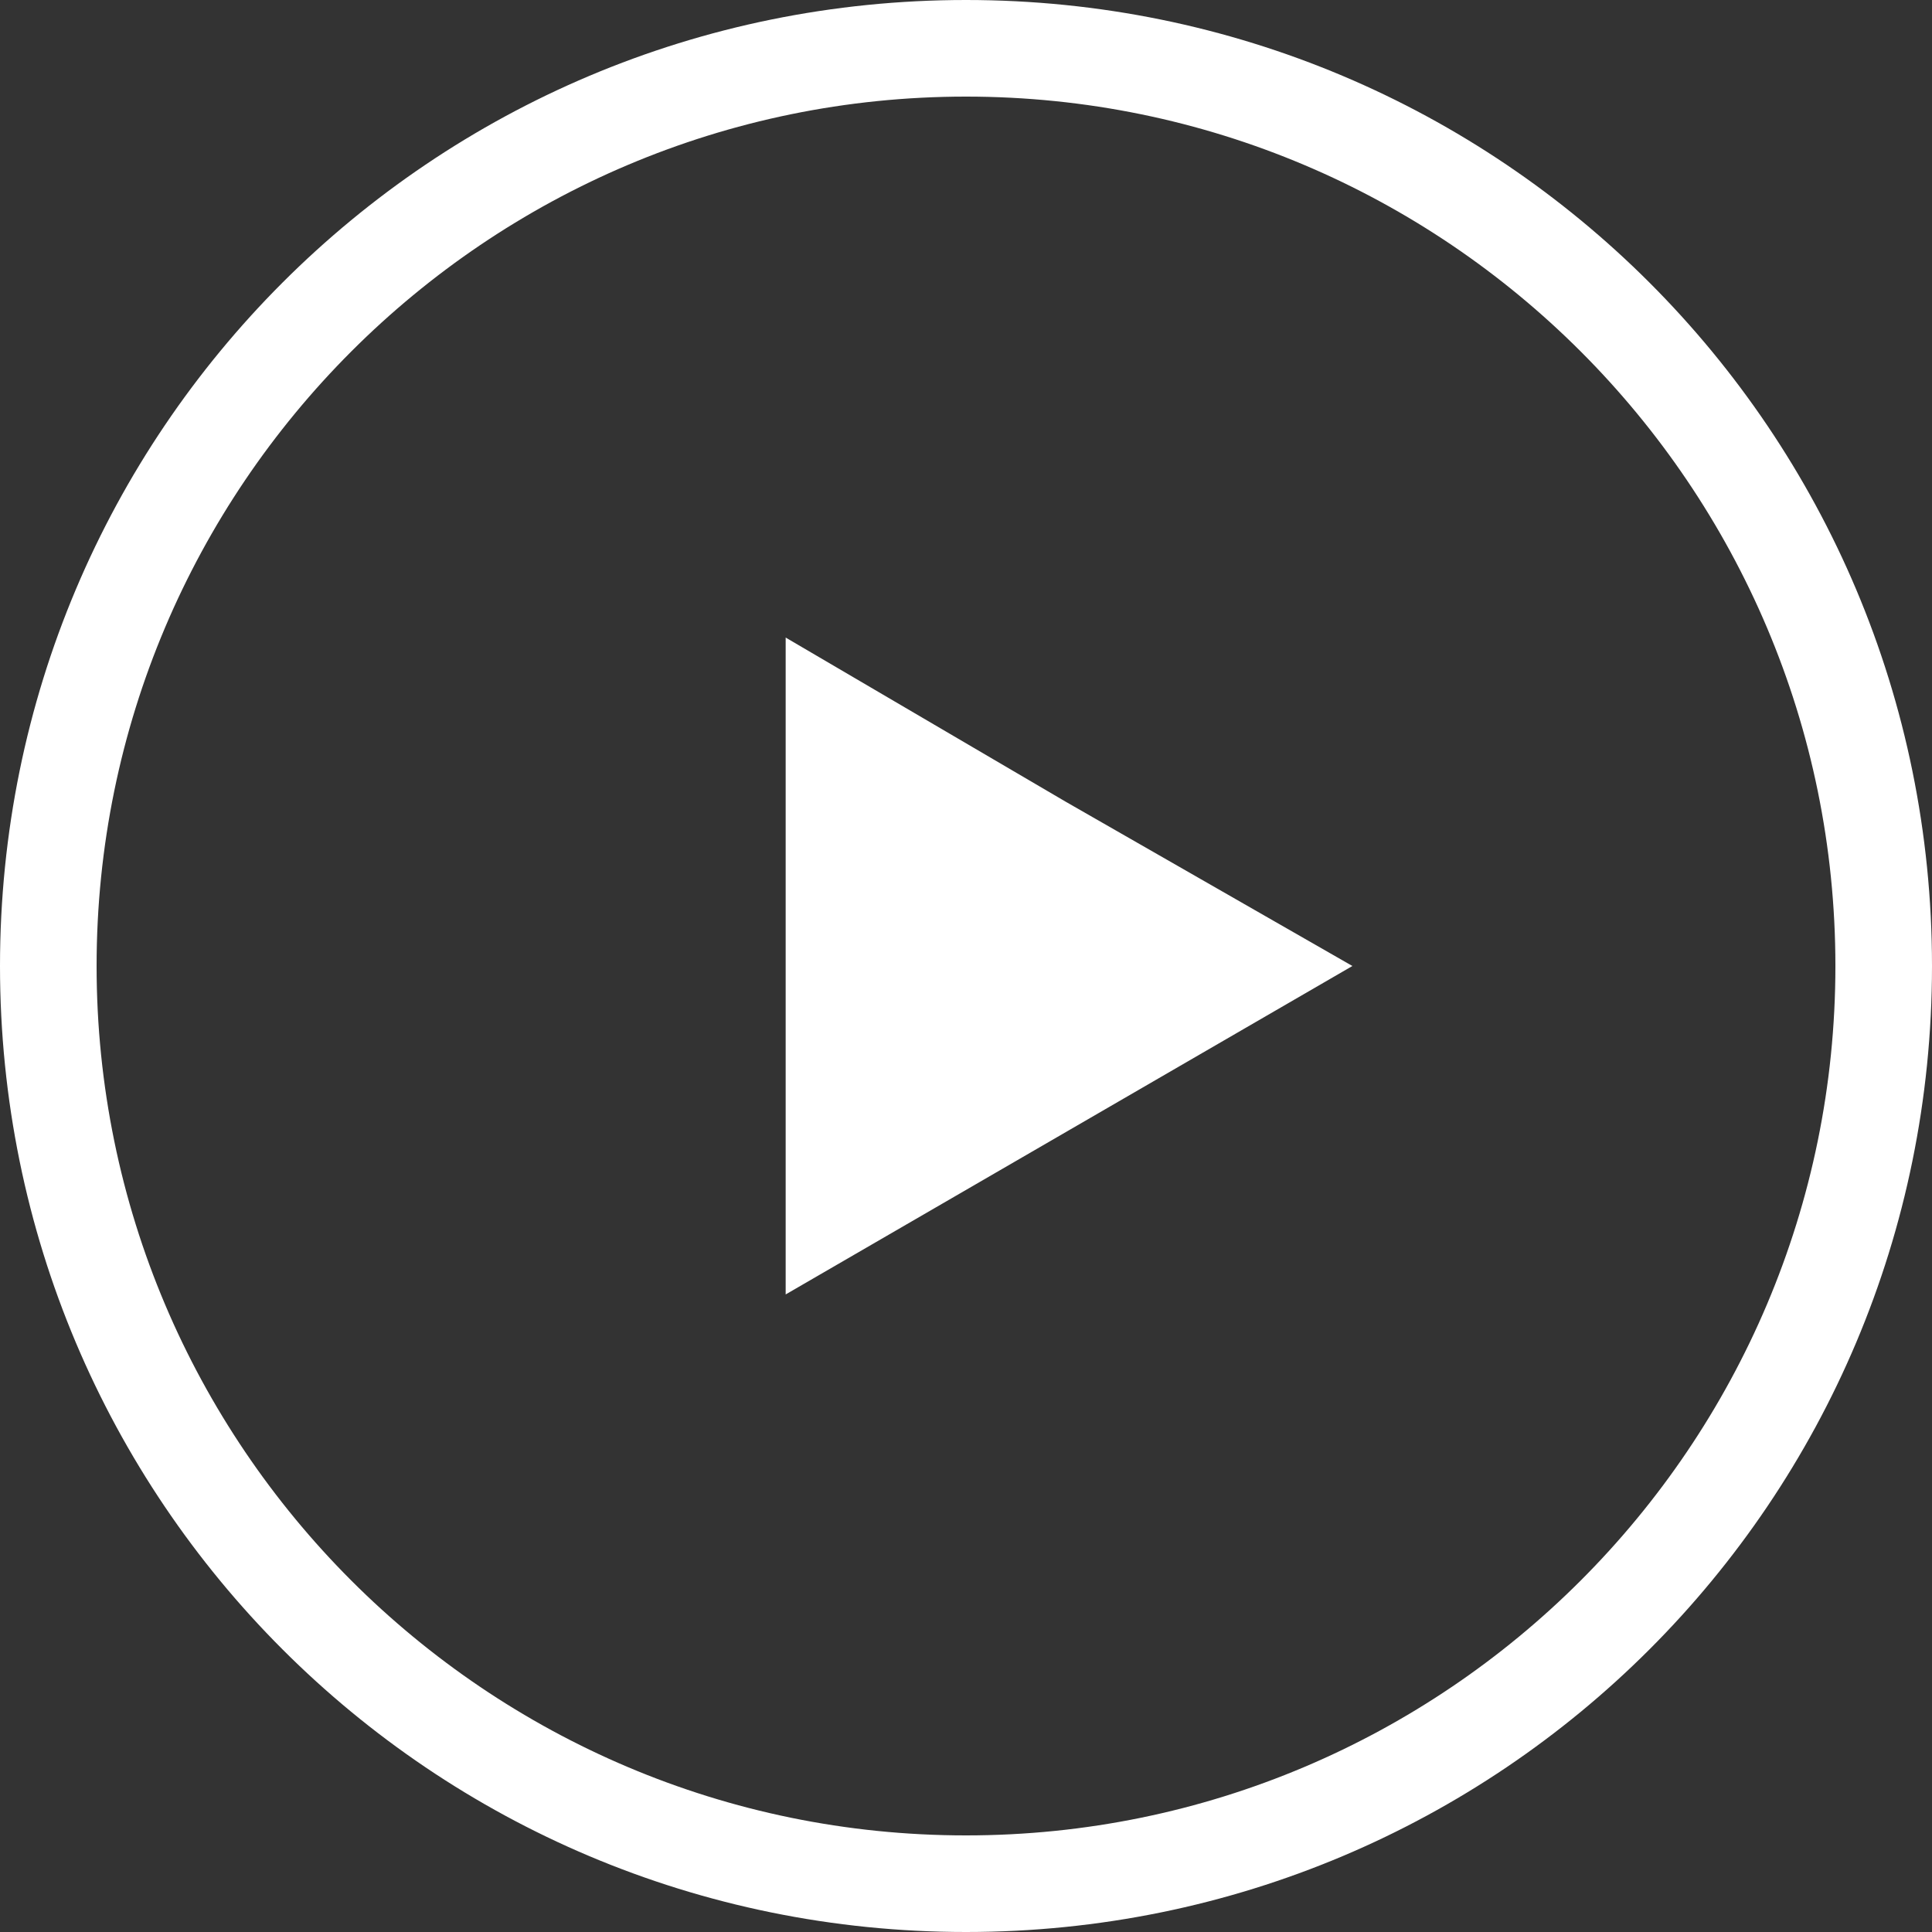 <!-- Generated by IcoMoon.io -->
<svg version="1.1" xmlns="http://www.w3.org/2000/svg" width="50" height="50" viewBox="0 0 50 50">
	<rect x="0" y="0" width="50" height="50" fill="#333333" stroke="none"/>
	<title>sfdc-icon-play</title>
	<path fill="#fff" d="M25 0c-13.833 0-25 11.167-25 25s11.167 25 25 25 25-11.167 25-25-11.167-25-25-25zM25 47.5c-12.417 0-22.5-10.083-22.5-22.5s10.083-22.5 22.5-22.5 22.5 10.083 22.5 22.5-10.083 22.5-22.5 22.5zM27.583 20.75l7.417 4.25-14.667 8.5v-17l7.25 4.25z"></path>
</svg>
